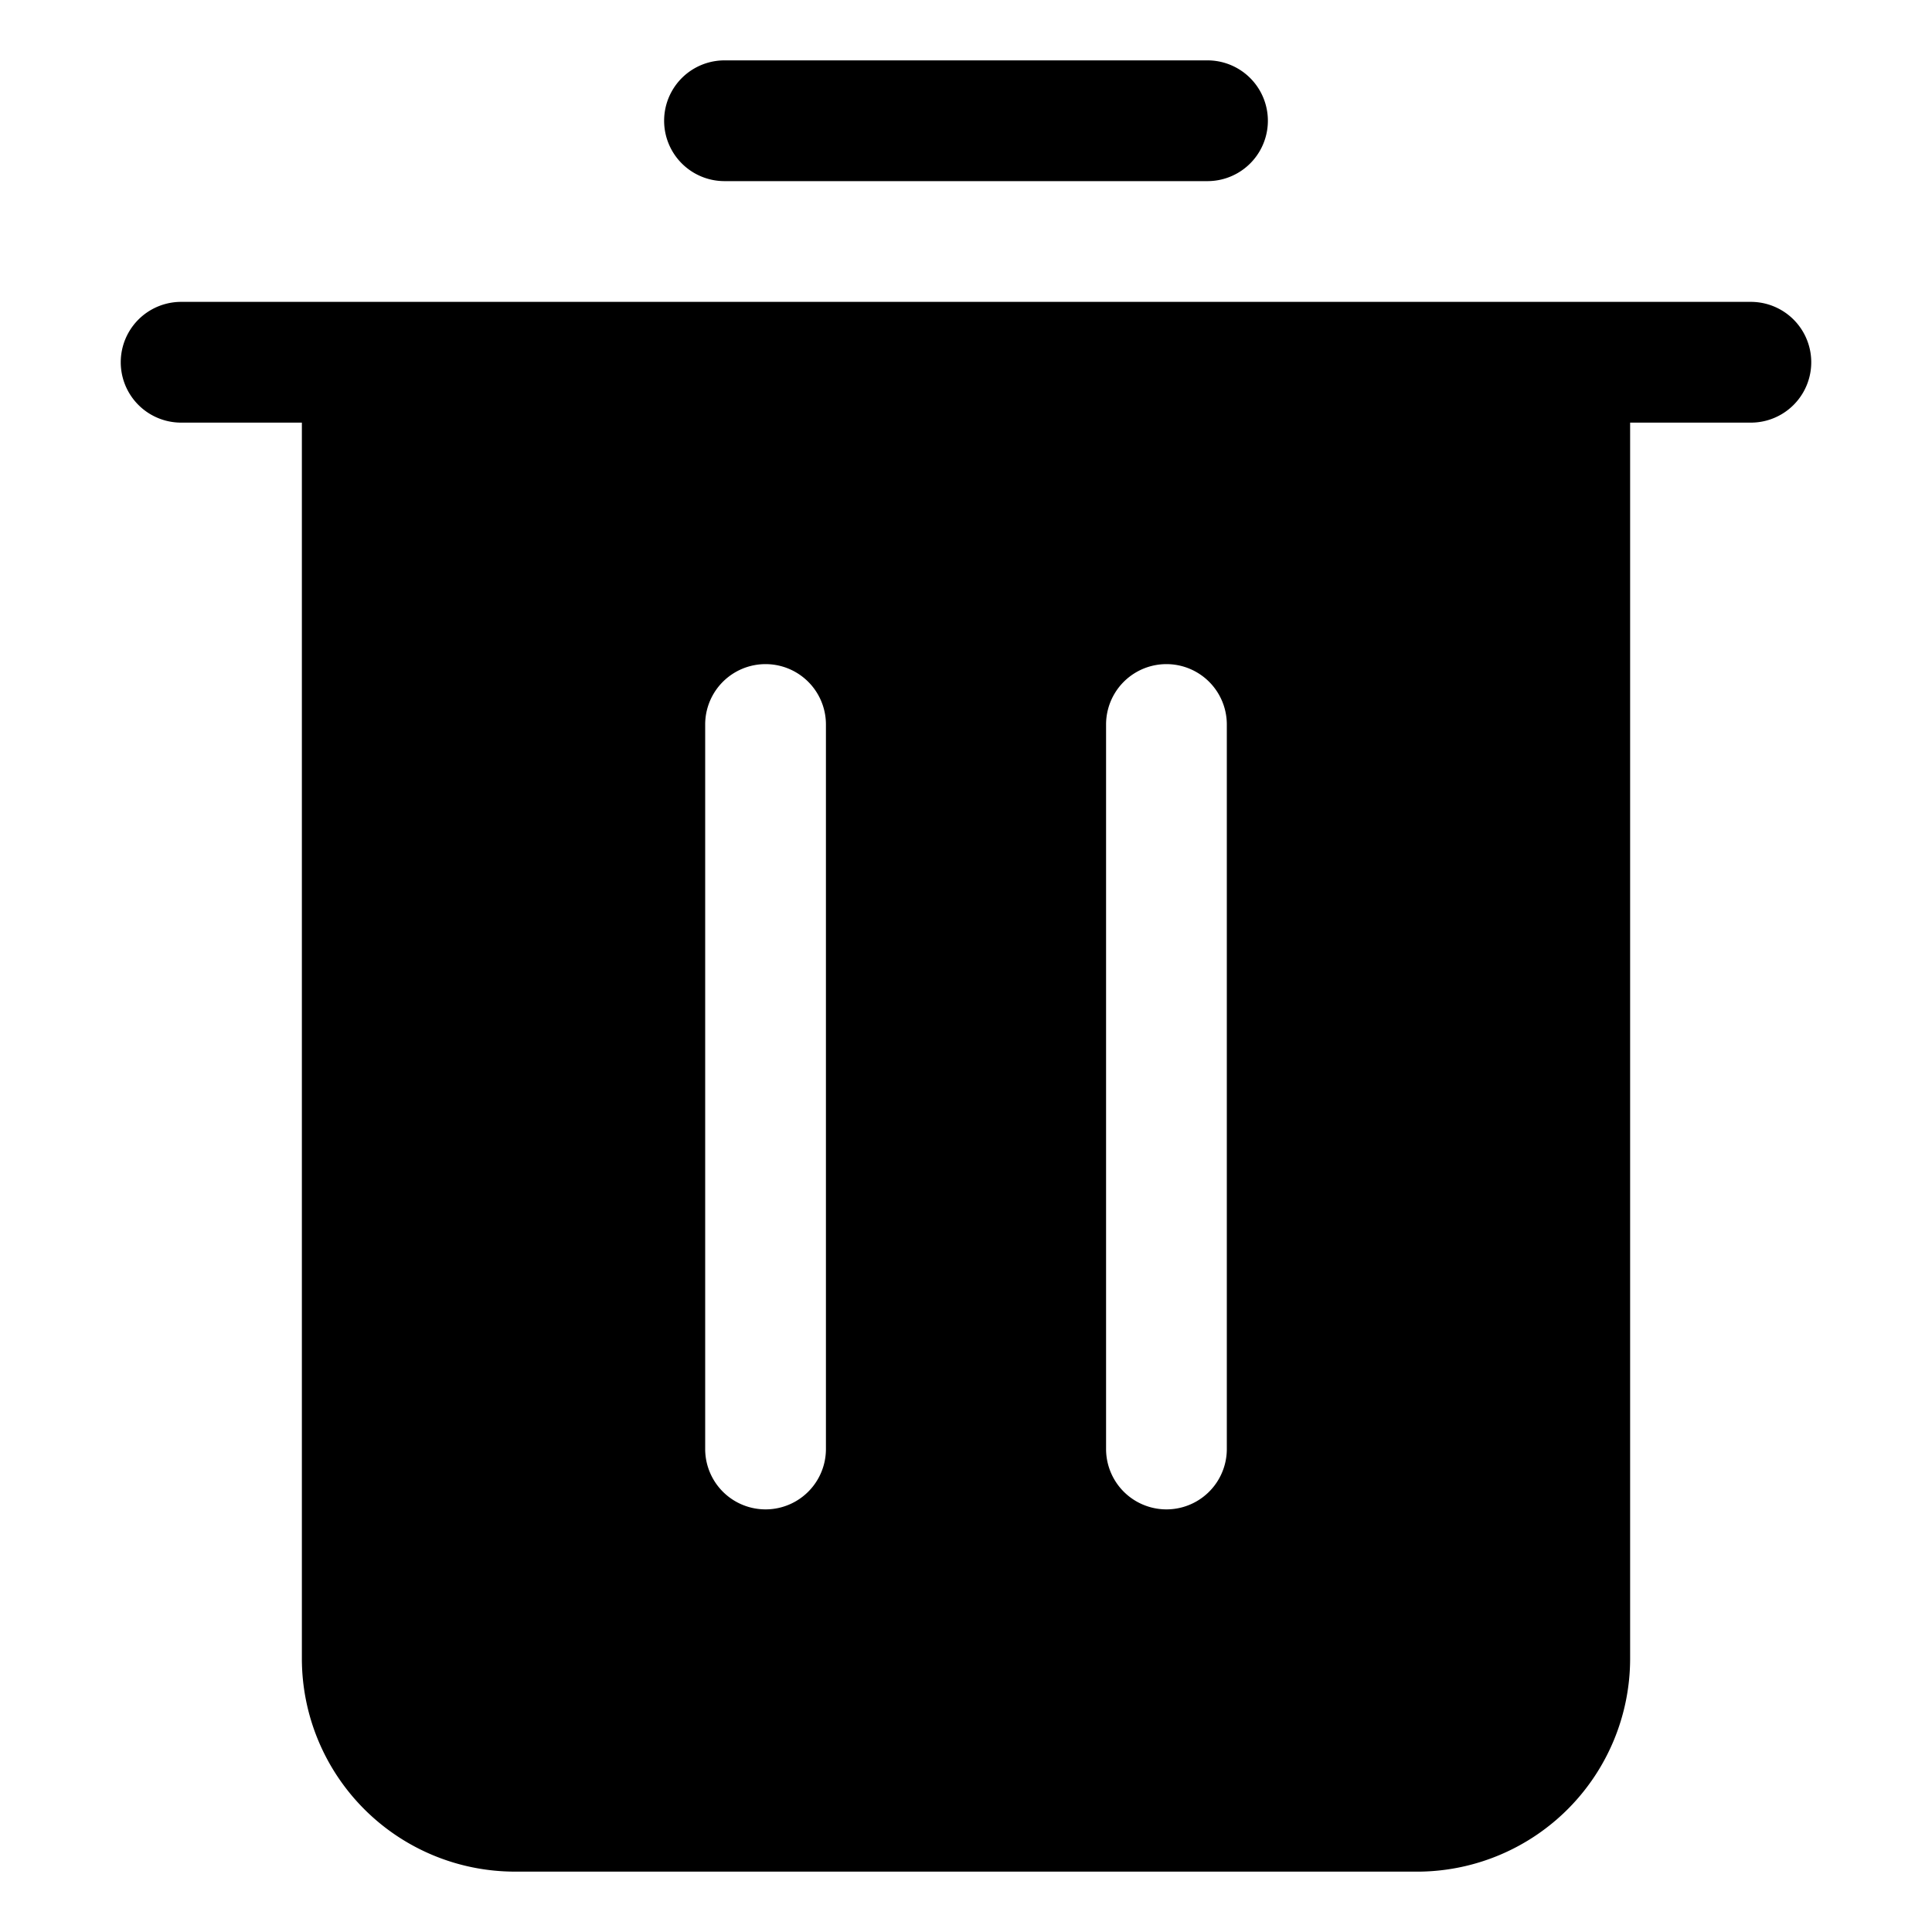 <svg height="512" viewBox="0 0 32 32" width="512" xmlns="http://www.w3.org/2000/svg"><g id="Layer_2" data-name="Layer 2"><path d="m3 7h2v20.48a3.53 3.53 0 0 0 3.52 3.52h15a3.53 3.53 0 0 0 3.48-3.52v-20.48h2a1 1 0 0 0 0-2h-26a1 1 0 0 0 0 2zm17.32 5v12a1 1 0 0 1 -2 0v-12a1 1 0 0 1 2 0zm-6.64 0v12a1 1 0 0 1 -2 0v-12a1 1 0 0 1 2 0z"/><path d="m12 3h8a1 1 0 0 0 0-2h-8a1 1 0 0 0 0 2z"/></g></svg>